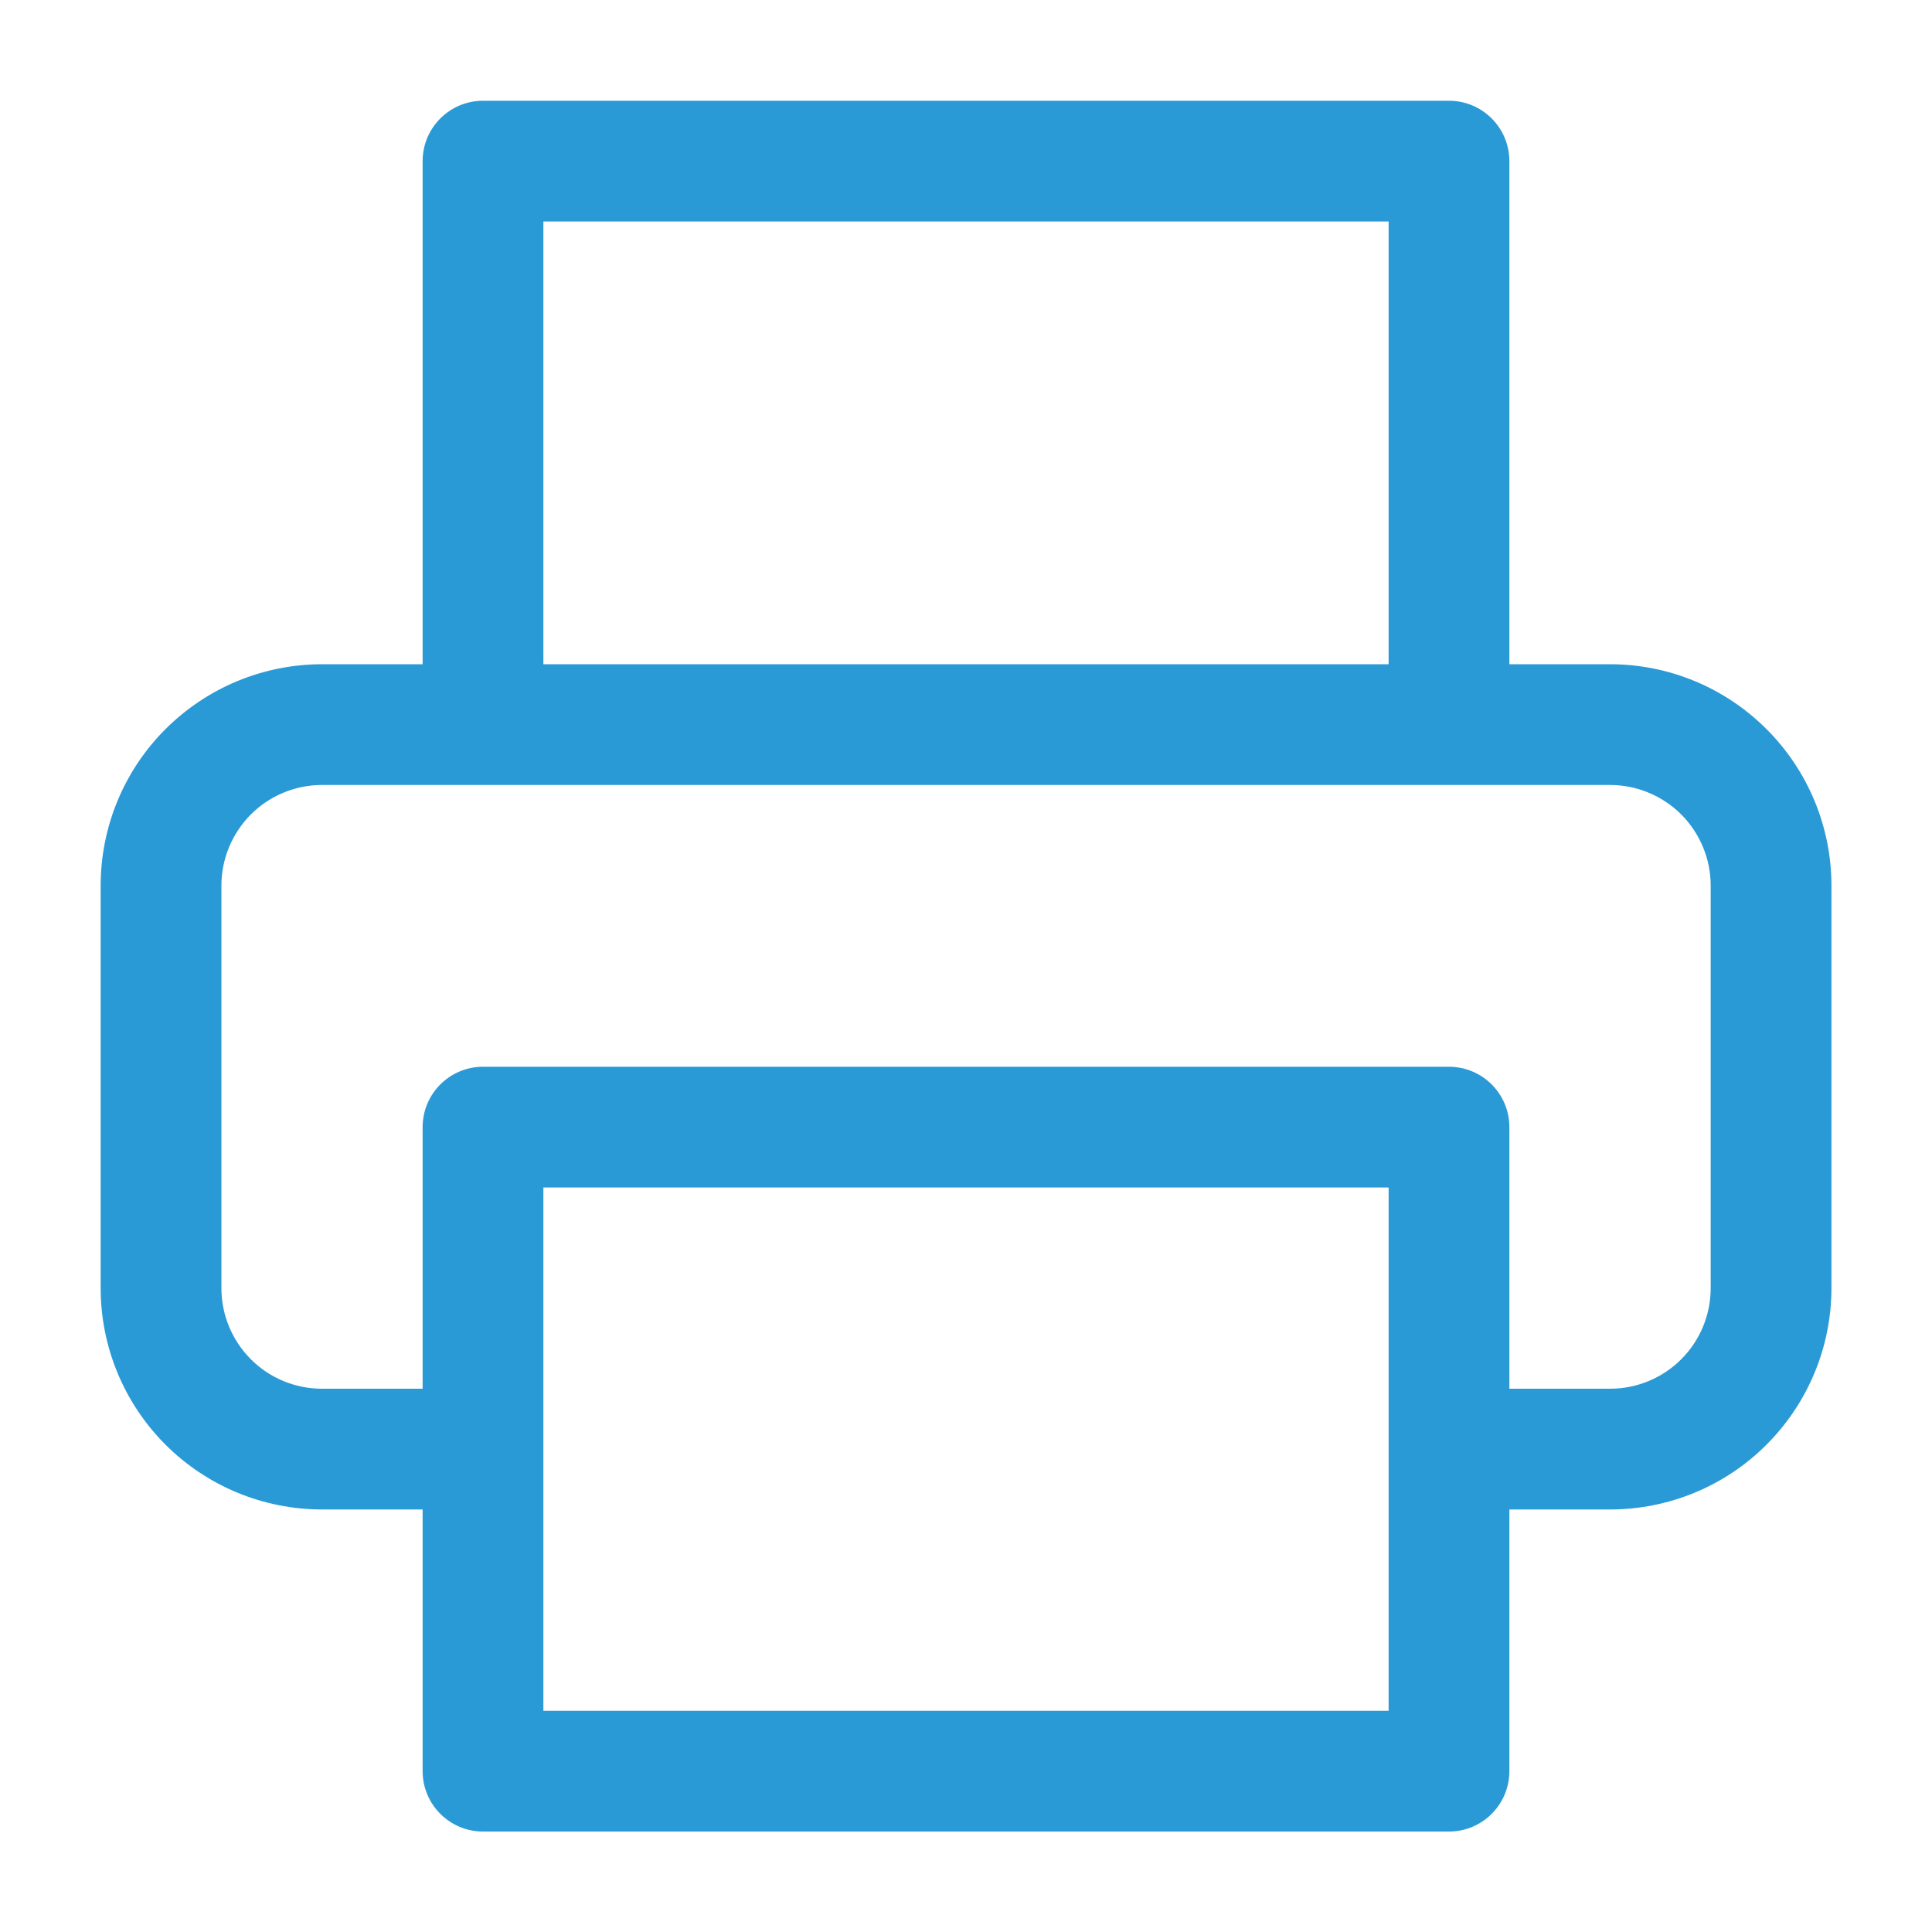 <svg xmlns="http://www.w3.org/2000/svg" width="20" height="20" viewBox="0 0 20 20" fill="none">
  <path fill-rule="evenodd" clip-rule="evenodd" d="M4.375 1.668C4.375 1.323 4.655 1.043 5 1.043H15C15.345 1.043 15.625 1.323 15.625 1.668V6.876H16.667C17.275 6.876 17.858 7.118 18.287 7.548C18.717 7.977 18.959 8.56 18.959 9.168V13.335C18.959 13.942 18.717 14.525 18.287 14.955C17.858 15.385 17.275 15.626 16.667 15.626H15.625V18.335C15.625 18.68 15.345 18.96 15 18.96H5C4.655 18.96 4.375 18.68 4.375 18.335V15.626H3.334C2.726 15.626 2.143 15.385 1.713 14.955C1.283 14.525 1.042 13.942 1.042 13.335V9.168C1.042 8.56 1.283 7.977 1.713 7.548C2.143 7.118 2.726 6.876 3.334 6.876H4.375V1.668ZM3.334 8.126C3.057 8.126 2.792 8.236 2.597 8.431C2.402 8.627 2.292 8.892 2.292 9.168V13.335C2.292 13.611 2.402 13.876 2.597 14.071C2.792 14.267 3.057 14.376 3.334 14.376H4.375V11.668C4.375 11.323 4.655 11.043 5 11.043H15C15.345 11.043 15.625 11.323 15.625 11.668V14.376H16.667C16.943 14.376 17.208 14.267 17.404 14.071C17.599 13.876 17.709 13.611 17.709 13.335V9.168C17.709 8.892 17.599 8.627 17.404 8.431C17.208 8.236 16.943 8.126 16.667 8.126H3.334ZM14.375 6.876H5.625V2.293H14.375V6.876ZM14.375 12.293H5.625V17.71H14.375V12.293Z" fill="#2A9AD6"/>
</svg>